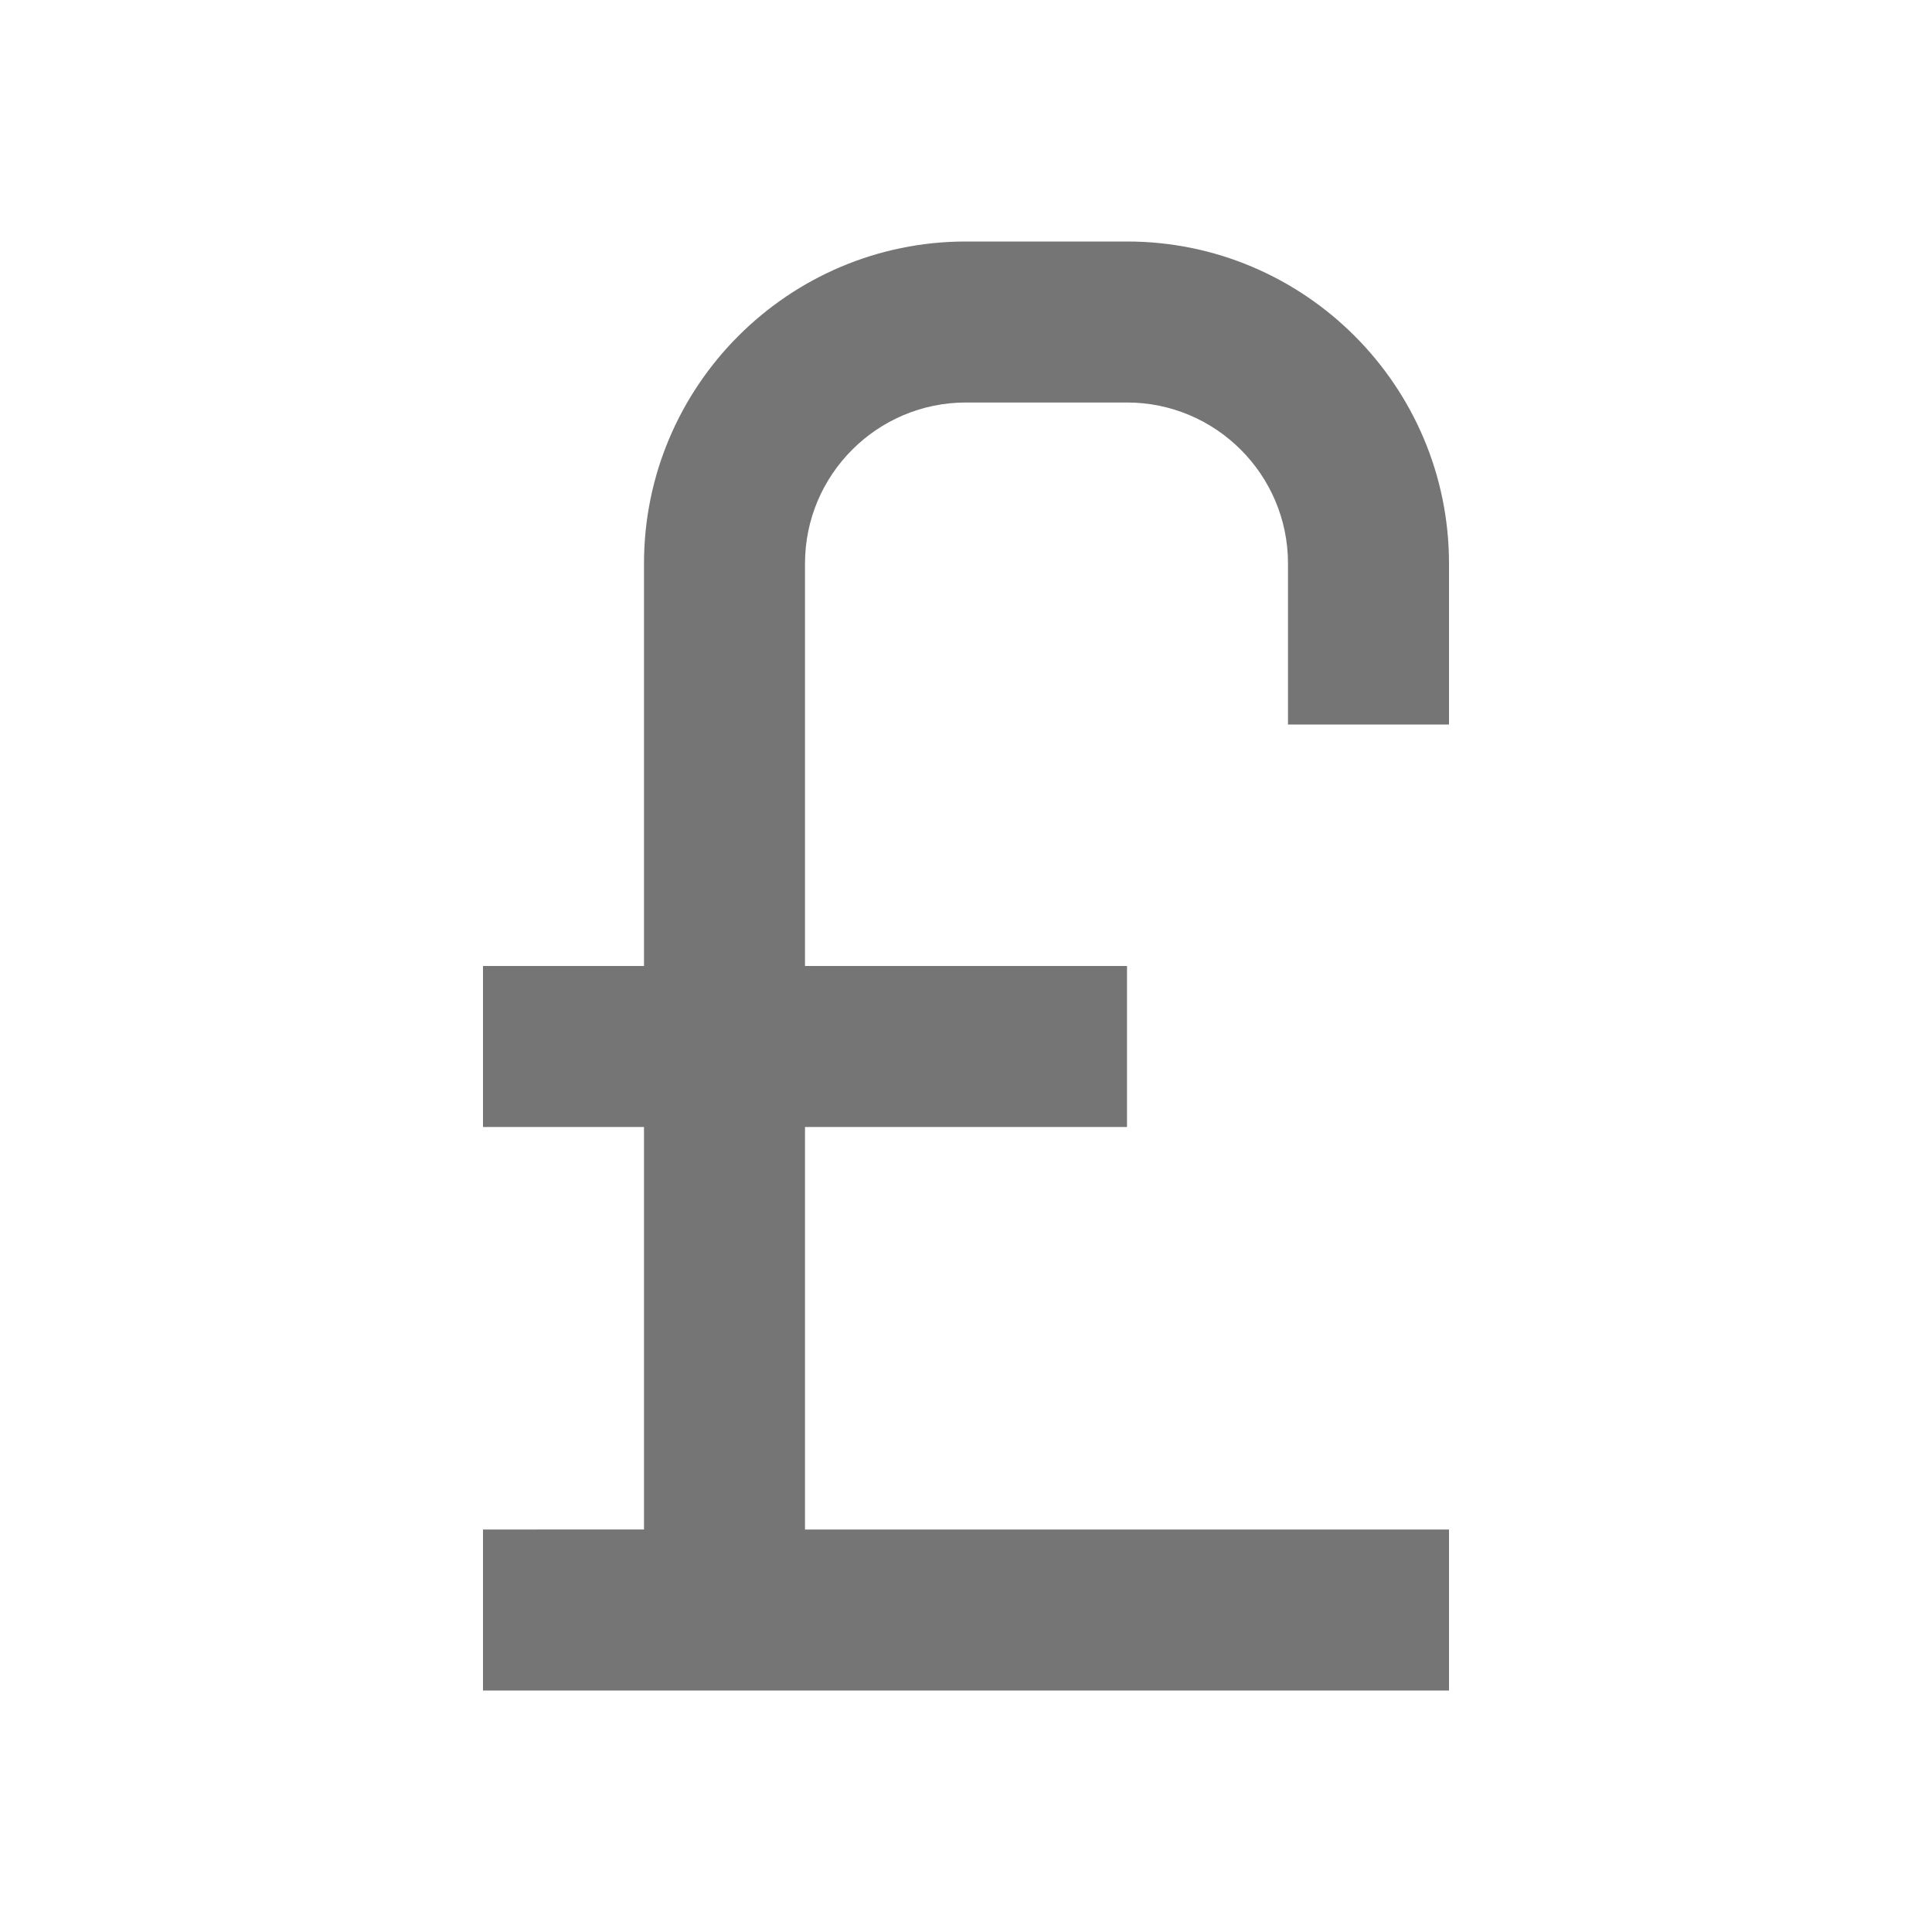 <?xml version="1.0" encoding="iso-8859-1"?>
<!-- Generator: Adobe Illustrator 16.0.0, SVG Export Plug-In . SVG Version: 6.00 Build 0)  -->
<!DOCTYPE svg PUBLIC "-//W3C//DTD SVG 1.1//EN" "http://www.w3.org/Graphics/SVG/1.1/DTD/svg11.dtd">
<svg version="1.1" xmlns="http://www.w3.org/2000/svg" xmlns:xlink="http://www.w3.org/1999/xlink" x="0px" y="0px" width="24px"
	 height="24px" viewBox="0 0 24 24" style="enable-background:new 0 0 24 24;" xml:space="preserve">
<g id="Frame_-_24px">
	<rect style="fill:none;" width="24" height="24"/>
</g>
<g id="Line_Icons">
	<path style="fill:#757575;" d="M18,9V7c0-2.206-1.794-4-4-4h-2C9.794,3,8,4.795,8,7v5H6v2h2v5H6v2h12v-2h-8v-5h4v-2h-4V7
		c0-1.103,0.897-2,2-2h2c1.103,0,2,0.897,2,2v2H18z"/>
</g>
</svg>
